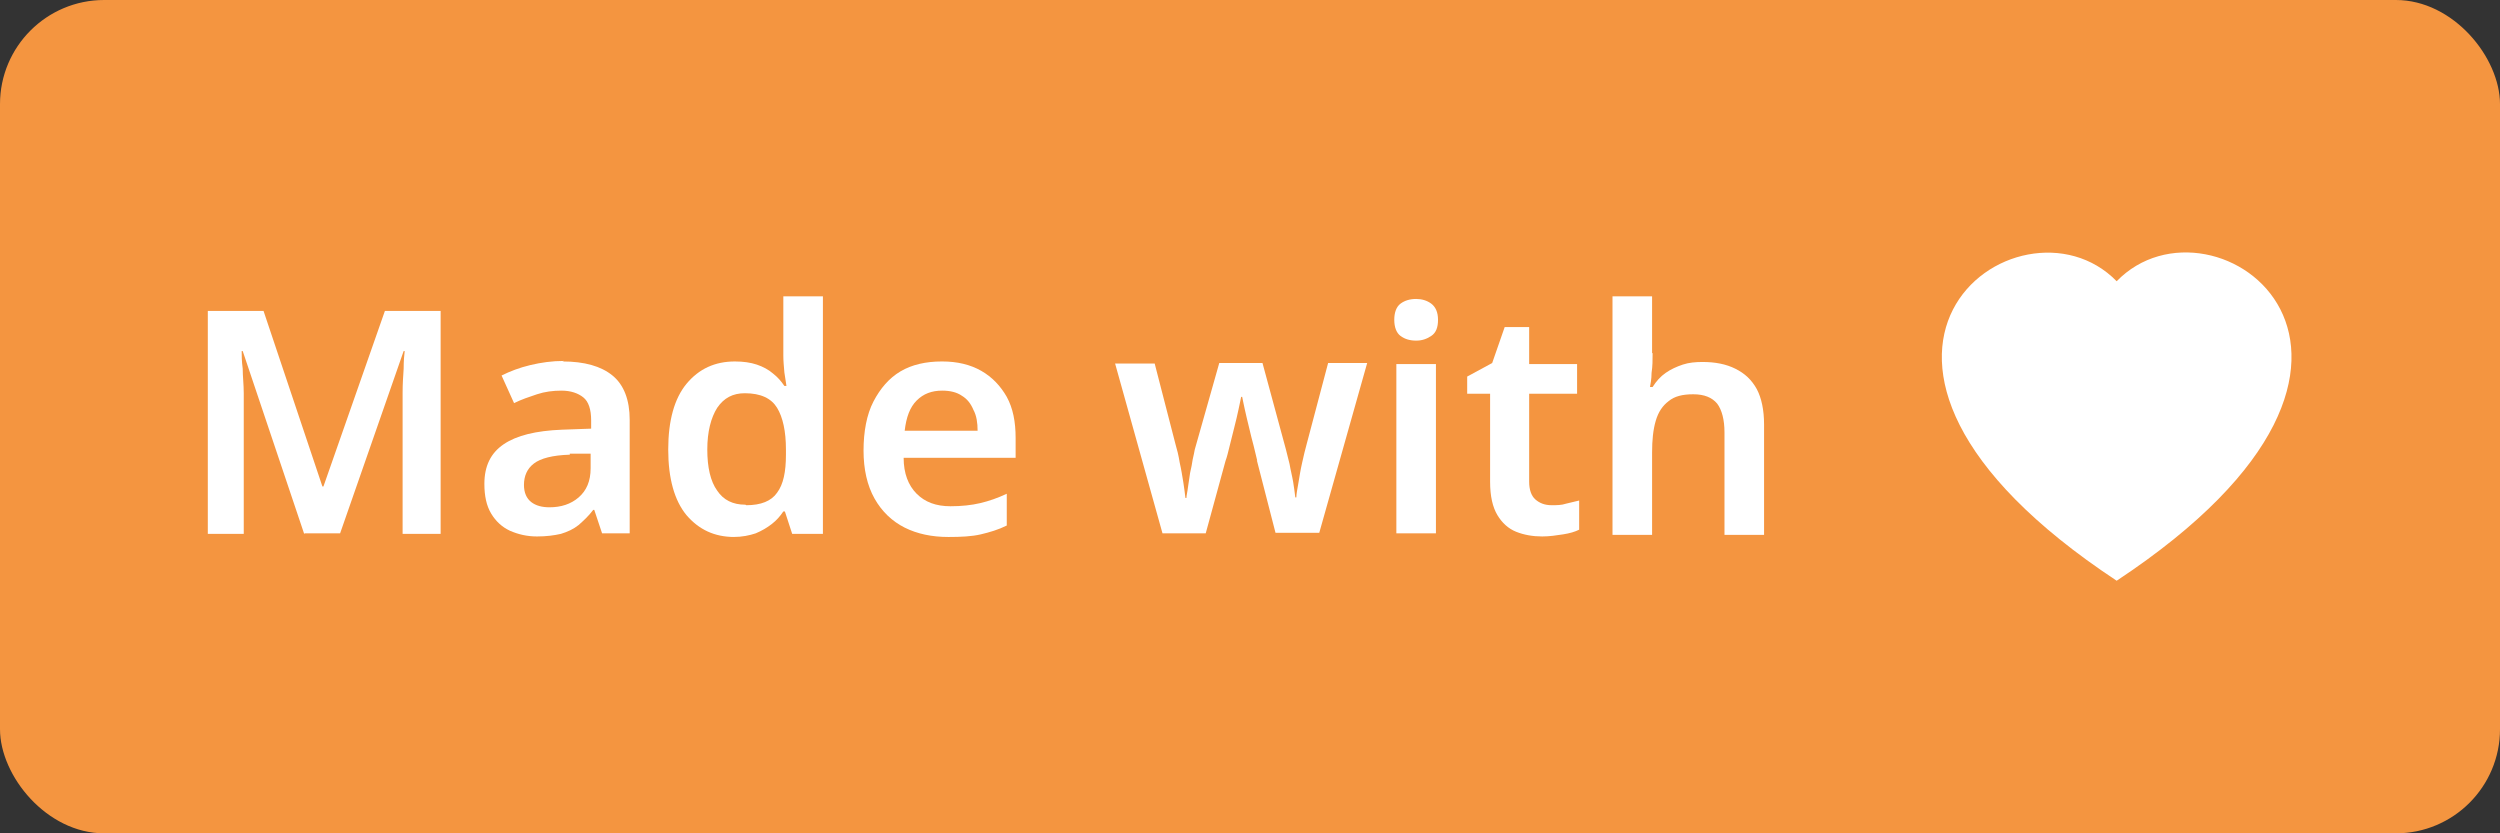 <?xml version="1.0" encoding="UTF-8"?><svg id="Layer_1" xmlns="http://www.w3.org/2000/svg" viewBox="0 0 48 16"><rect x="0" y="0" width="48" height="16" fill="#333333" stroke="none"/><defs><style>.cls-1{fill:#f49540;}.cls-2,.cls-3{fill:#fff;}.cls-3{fill-rule:evenodd;}</style></defs><rect class="cls-1" width="48" height="16" rx="2" ry="2"/><g><path class="cls-2" d="M5.84,10.25l-1.18-3.51h-.02c0,.08,0,.19,.02,.34,0,.15,.02,.3,.02,.47,0,.17,0,.33,0,.48v2.22h-.69V5.97h1.07l1.13,3.37h.02l1.18-3.37h1.07v4.28h-.73v-2.26c0-.14,0-.29,0-.45,0-.16,.01-.32,.02-.46,0-.15,.01-.26,.02-.34h-.02l-1.22,3.5h-.68Z"/><path class="cls-2" d="M10.8,6.94c.42,0,.74,.09,.96,.27,.22,.18,.33,.47,.33,.85v2.18h-.53l-.15-.45h-.02c-.09,.12-.19,.21-.28,.29-.1,.08-.21,.13-.34,.17-.13,.03-.28,.05-.46,.05-.19,0-.36-.04-.52-.11-.15-.07-.27-.18-.36-.33s-.13-.34-.13-.57c0-.34,.12-.59,.37-.76,.25-.17,.62-.26,1.12-.28l.56-.02v-.16c0-.21-.05-.36-.15-.44s-.24-.13-.42-.13c-.16,0-.32,.02-.47,.07s-.3,.1-.44,.17l-.24-.53c.16-.08,.34-.15,.55-.2,.21-.05,.42-.08,.65-.08Zm.14,1.79c-.33,.01-.56,.07-.69,.17s-.19,.24-.19,.41c0,.15,.05,.26,.14,.33,.09,.07,.21,.1,.35,.1,.22,0,.41-.06,.56-.19s.23-.31,.23-.56v-.28h-.4Z"/><path class="cls-2" d="M14.1,10.31c-.38,0-.68-.14-.92-.42-.23-.28-.35-.7-.35-1.26s.12-.98,.35-1.26c.24-.29,.55-.43,.93-.43,.16,0,.3,.02,.42,.06s.23,.1,.31,.17c.09,.07,.16,.15,.22,.24h.04c-.01-.06-.02-.14-.04-.26-.01-.12-.02-.22-.02-.32v-1.14h.76v4.56h-.59l-.14-.43h-.03c-.06,.09-.13,.17-.22,.24-.09,.07-.19,.13-.31,.18-.12,.04-.26,.07-.43,.07Zm.23-.61c.28,0,.48-.08,.59-.24,.12-.16,.17-.4,.17-.73v-.1c0-.35-.06-.62-.17-.8-.11-.18-.31-.28-.62-.28-.23,0-.4,.09-.53,.28-.12,.19-.19,.46-.19,.8s.06,.61,.19,.79c.12,.18,.3,.27,.54,.27Z"/><path class="cls-2" d="M18.09,6.94c.29,0,.54,.06,.75,.18,.21,.12,.37,.29,.49,.5,.12,.22,.17,.48,.17,.79v.38h-2.15c0,.3,.09,.53,.25,.69,.16,.16,.37,.24,.65,.24,.21,0,.4-.02,.57-.06s.34-.1,.51-.18v.61c-.16,.08-.33,.13-.5,.17-.17,.04-.38,.05-.62,.05-.32,0-.6-.06-.84-.18s-.44-.31-.58-.56c-.14-.25-.21-.56-.21-.92s.06-.69,.19-.94,.3-.45,.52-.58c.22-.13,.49-.19,.79-.19Zm0,.56c-.2,0-.36,.06-.49,.19s-.2,.32-.23,.58h1.4c0-.15-.02-.29-.08-.4-.05-.12-.12-.21-.22-.27-.1-.07-.23-.1-.38-.1Z"/><path class="cls-2" d="M24.14,8.85c-.02-.08-.04-.17-.07-.29-.03-.11-.06-.23-.09-.36s-.06-.24-.08-.34-.04-.18-.05-.24h-.02c-.01,.06-.03,.14-.05,.24s-.05,.22-.08,.34-.06,.24-.09,.36c-.03,.12-.05,.21-.08,.29l-.38,1.39h-.83l-.91-3.26h.76l.4,1.55c.03,.1,.06,.22,.08,.35,.03,.13,.05,.26,.07,.38,.02,.12,.03,.22,.04,.3h.02c0-.05,.02-.12,.03-.21,.01-.09,.03-.18,.04-.27,.02-.09,.04-.18,.05-.26,.02-.08,.03-.14,.04-.19l.47-1.66h.83l.45,1.66c.02,.07,.04,.17,.07,.28,.02,.12,.05,.23,.07,.35,.02,.12,.03,.21,.04,.29h.02c0-.07,.02-.16,.04-.28,.02-.12,.04-.25,.07-.38,.03-.14,.06-.26,.09-.37l.41-1.55h.75l-.92,3.26h-.84l-.36-1.4Z"/><path class="cls-2" d="M27.19,5.74c.11,0,.21,.03,.29,.09s.13,.16,.13,.31-.04,.25-.13,.31-.18,.09-.29,.09c-.12,0-.22-.03-.3-.09-.08-.06-.12-.17-.12-.31s.04-.25,.12-.31c.08-.06,.18-.09,.3-.09Zm.38,1.25v3.25h-.76v-3.25h.76Z"/><path class="cls-2" d="M29.79,9.7c.1,0,.19,0,.28-.03,.09-.02,.17-.04,.25-.06v.56c-.08,.04-.18,.07-.31,.09s-.26,.04-.4,.04c-.18,0-.35-.03-.5-.09-.15-.06-.27-.17-.36-.32-.09-.15-.14-.36-.14-.64v-1.69h-.44v-.33l.48-.26,.24-.69h.47v.71h.92v.57h-.92v1.69c0,.15,.04,.27,.12,.34,.08,.07,.18,.11,.31,.11Z"/><path class="cls-2" d="M31.73,6.78c0,.13,0,.25-.02,.38,0,.12-.02,.21-.03,.27h.05c.07-.11,.15-.2,.25-.27,.1-.07,.21-.12,.33-.16,.12-.04,.25-.05,.38-.05,.24,0,.45,.04,.63,.13s.31,.21,.41,.39c.09,.17,.14,.4,.14,.68v2.12h-.76v-1.97c0-.24-.05-.43-.14-.55-.1-.12-.25-.18-.46-.18s-.36,.04-.47,.13c-.12,.09-.2,.21-.25,.38-.05,.17-.07,.37-.07,.61v1.58h-.76V5.69h.76v1.09Z"/></g><path class="cls-3" d="M40.64,5.4c1.86-1.92,6.52,1.44,0,5.75-6.52-4.31-1.86-7.66,0-5.75"/></svg>